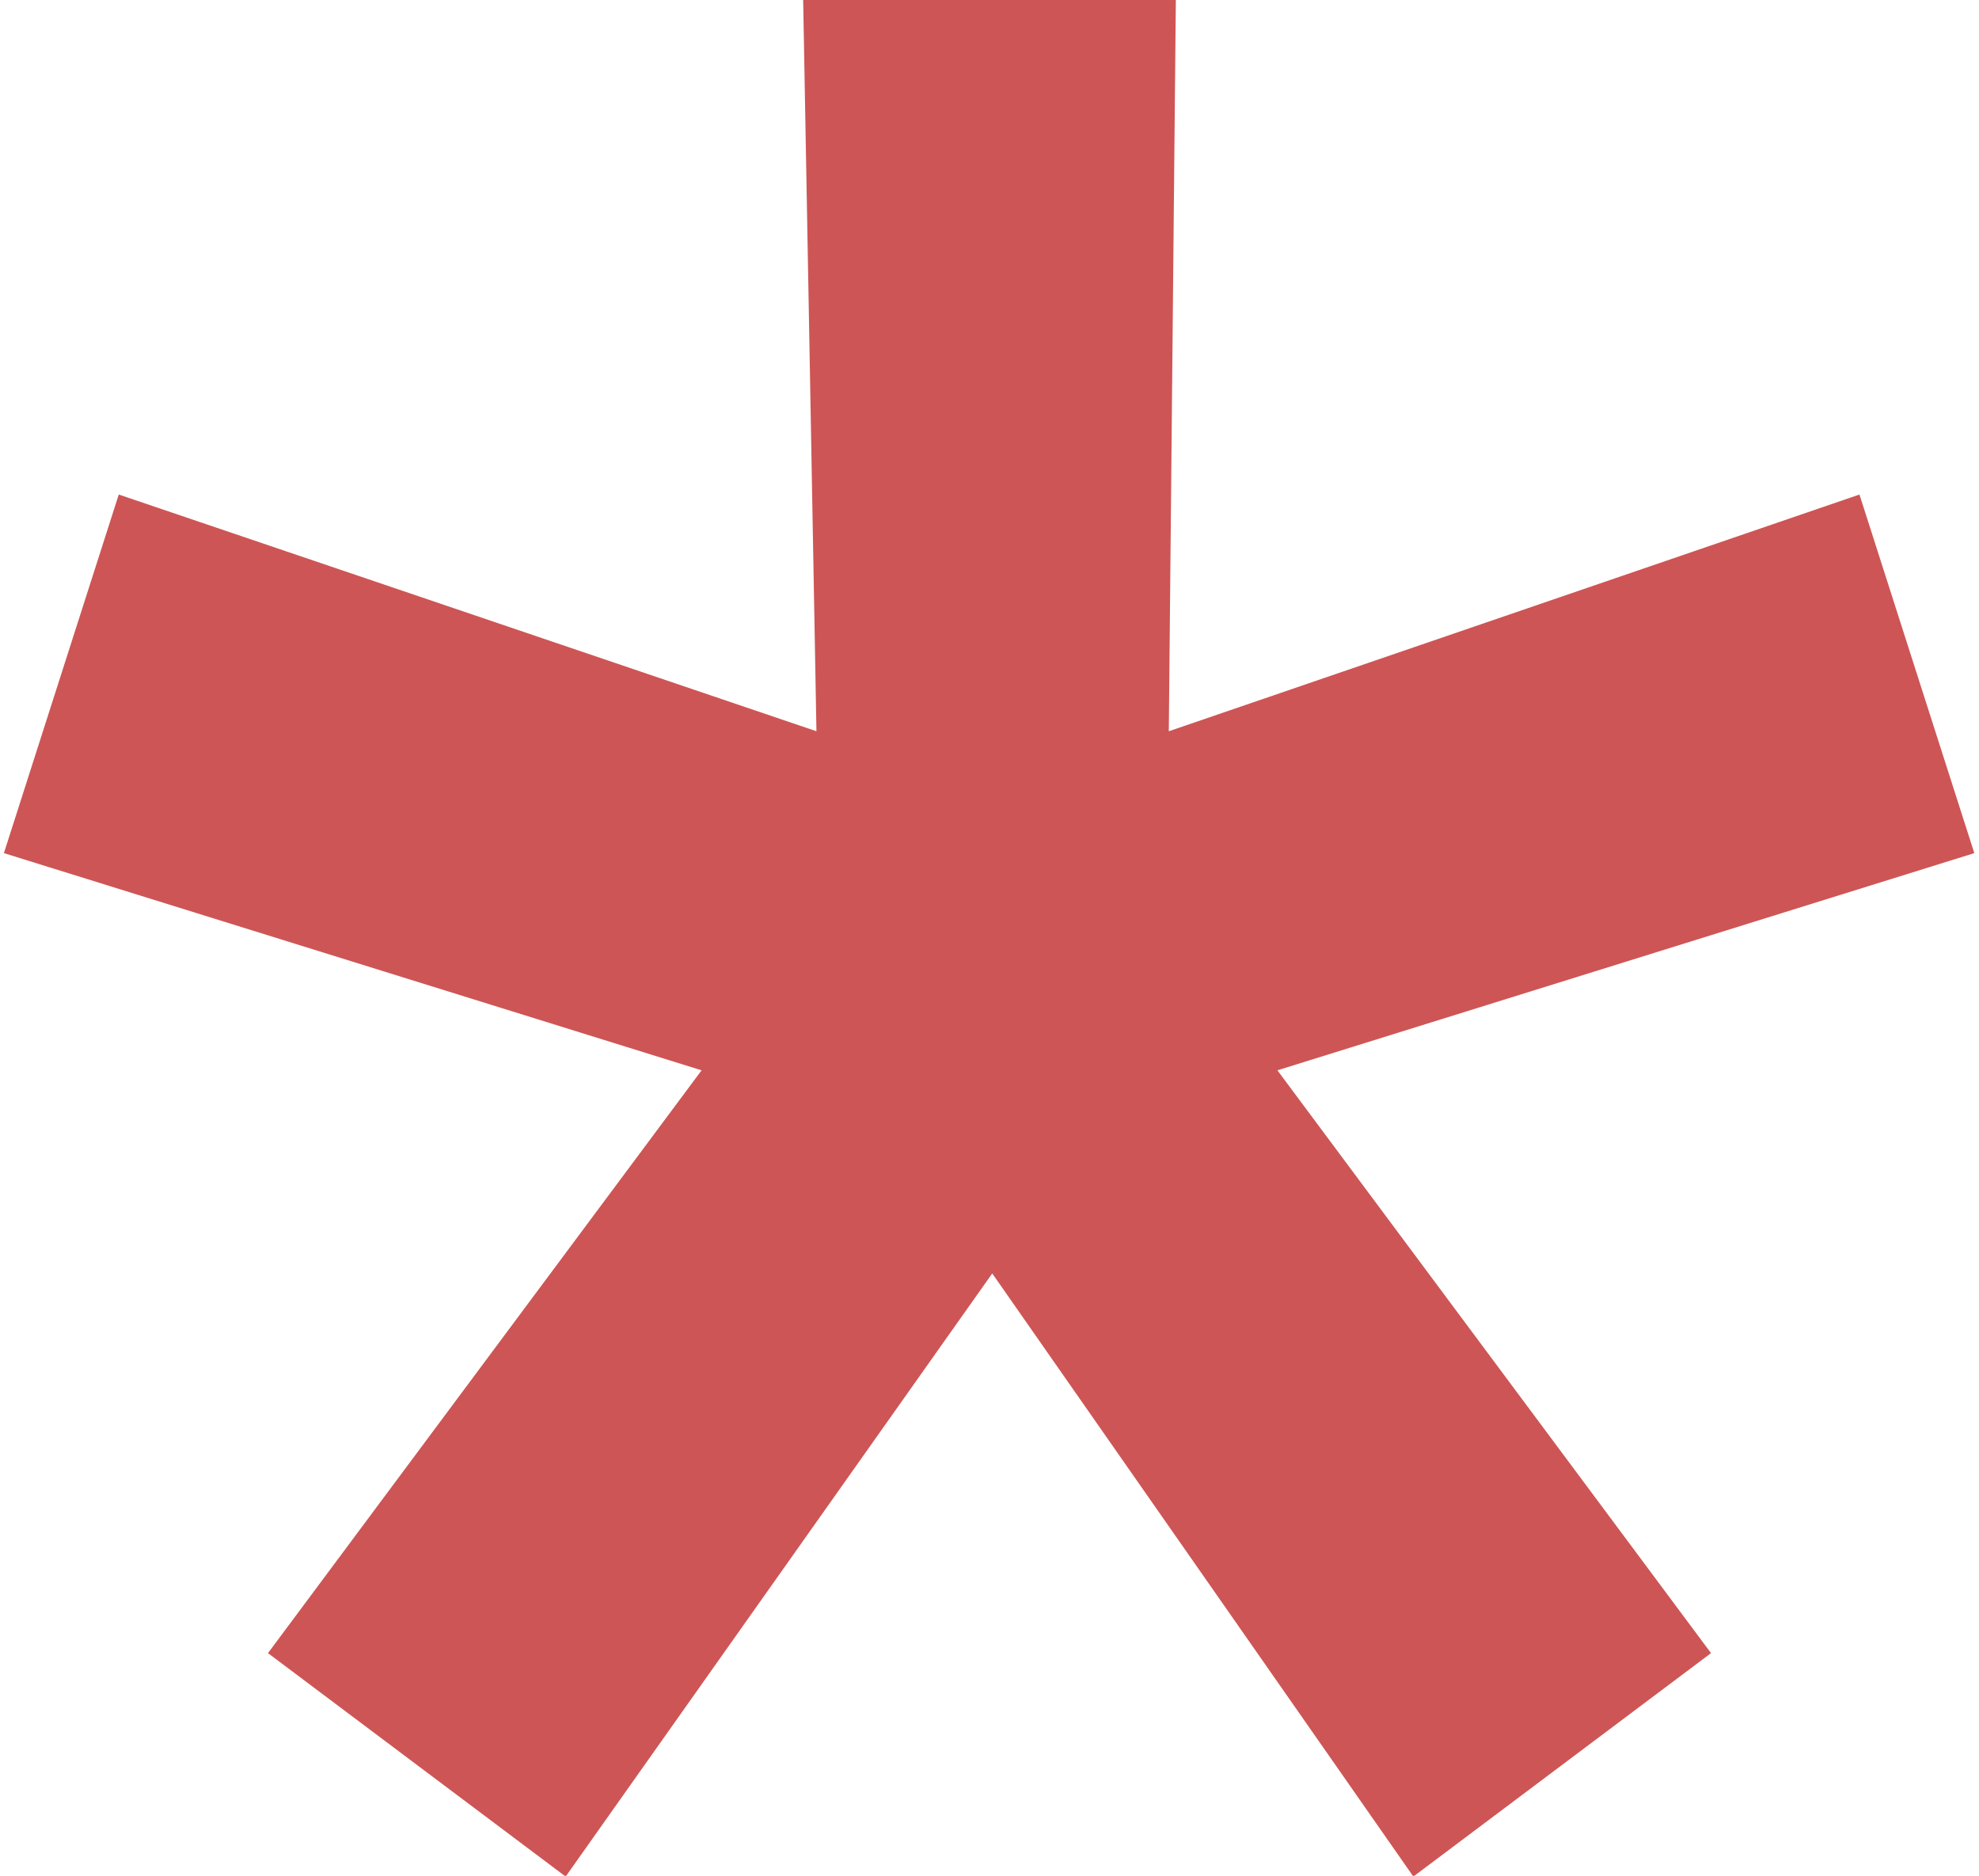 <?xml version="1.0" encoding="utf-8"?>
<!-- Generator: Adobe Illustrator 18.1.1, SVG Export Plug-In . SVG Version: 6.00 Build 0)  -->
<svg version="1.1" id="Layer_1" xmlns="http://www.w3.org/2000/svg" xmlns:xlink="http://www.w3.org/1999/xlink" x="0px" y="0px"
	 viewBox="0 0 253.3 240.1" enable-background="new 0 0 253.3 240.1" xml:space="preserve">
<g>
	<path fill="#CE5555" d="M163.5,137l55.5,74.6l-38.1,28.6L127,163l-54.6,77.2l-38.1-28.6L89.8,137L0.5,109.2l14.7-45.9l89.3,30.3
		L102.8,0h47.7l-0.9,93.6L238,63.3l14.7,45.9L163.5,137z"/>
</g>
</svg>

